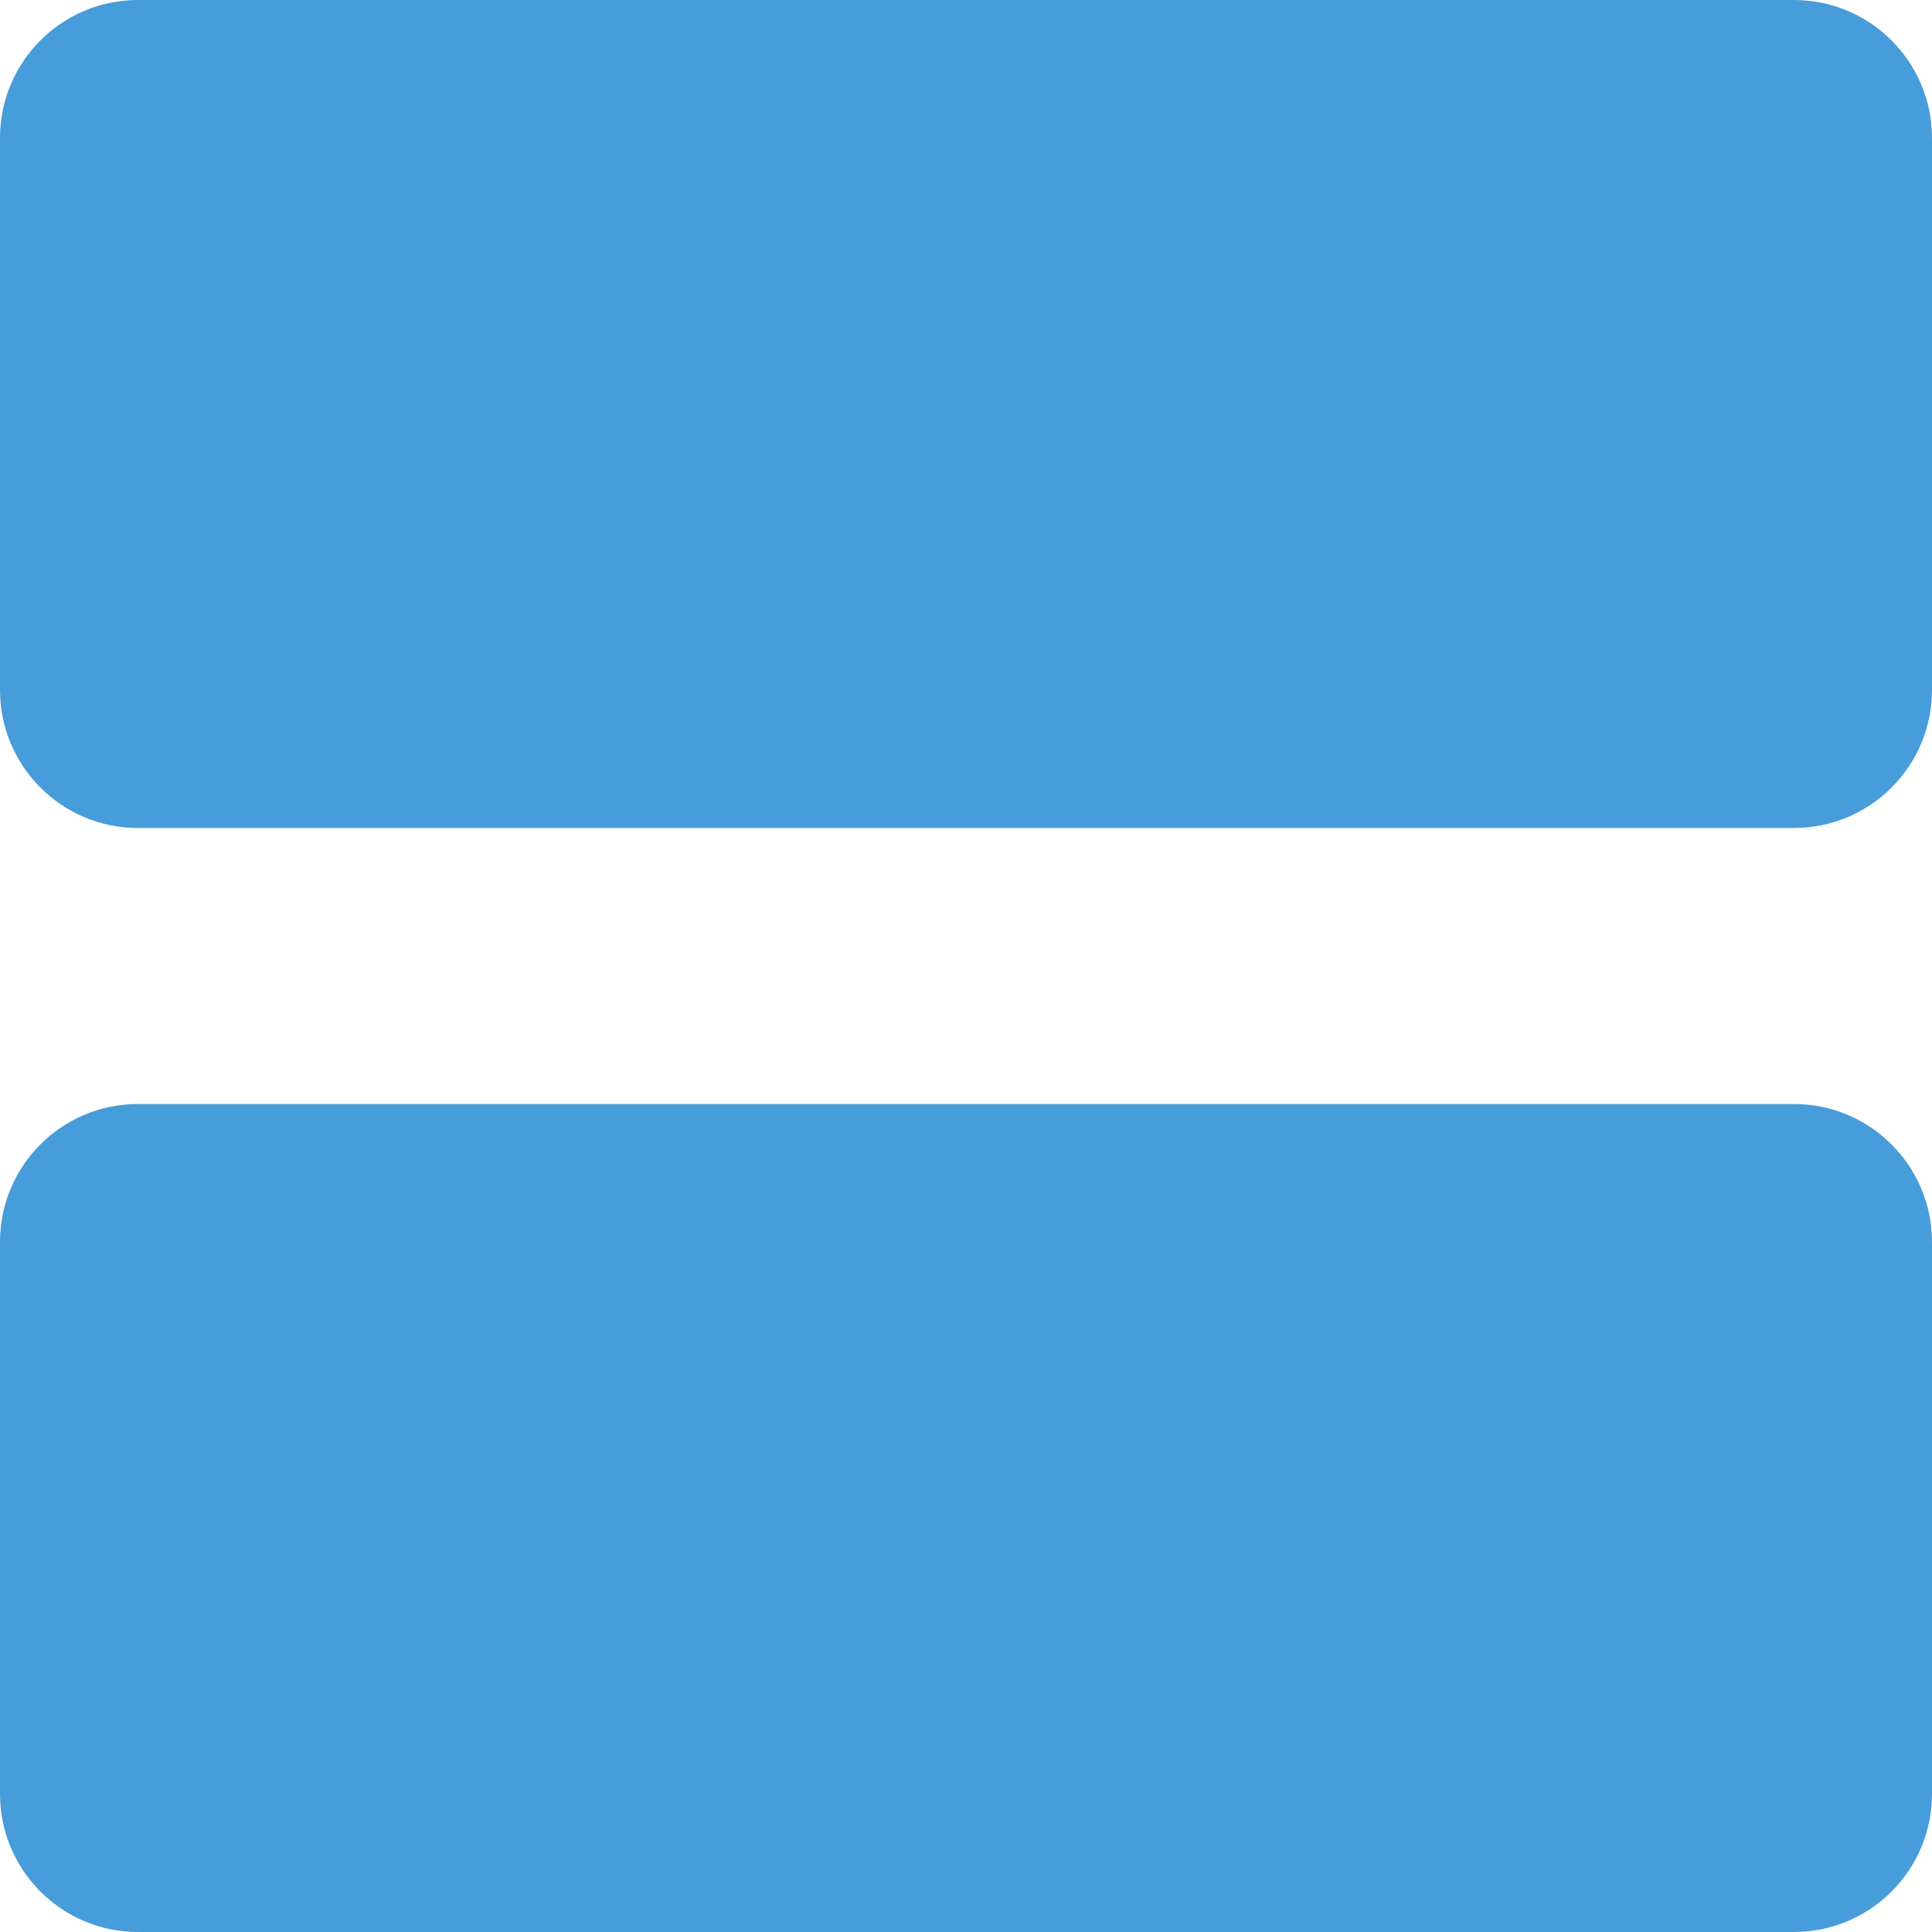 <svg 
 xmlns="http://www.w3.org/2000/svg"
 xmlns:xlink="http://www.w3.org/1999/xlink"
 width="14px" height="14px">
<path fill-rule="evenodd"  fill="rgb(71, 157, 218)"
 d="M13.000,14.000 L1.000,14.000 C0.447,14.000 -0.000,13.552 -0.000,13.000 L-0.000,9.000 C-0.000,8.448 0.447,8.000 1.000,8.000 L13.000,8.000 C13.552,8.000 14.000,8.448 14.000,9.000 L14.000,13.000 C14.000,13.552 13.552,14.000 13.000,14.000 ZM13.000,6.000 L1.000,6.000 C0.447,6.000 -0.000,5.552 -0.000,5.000 L-0.000,1.000 C-0.000,0.448 0.447,-0.000 1.000,-0.000 L13.000,-0.000 C13.552,-0.000 14.000,0.448 14.000,1.000 L14.000,5.000 C14.000,5.552 13.552,6.000 13.000,6.000 Z"/>
</svg>